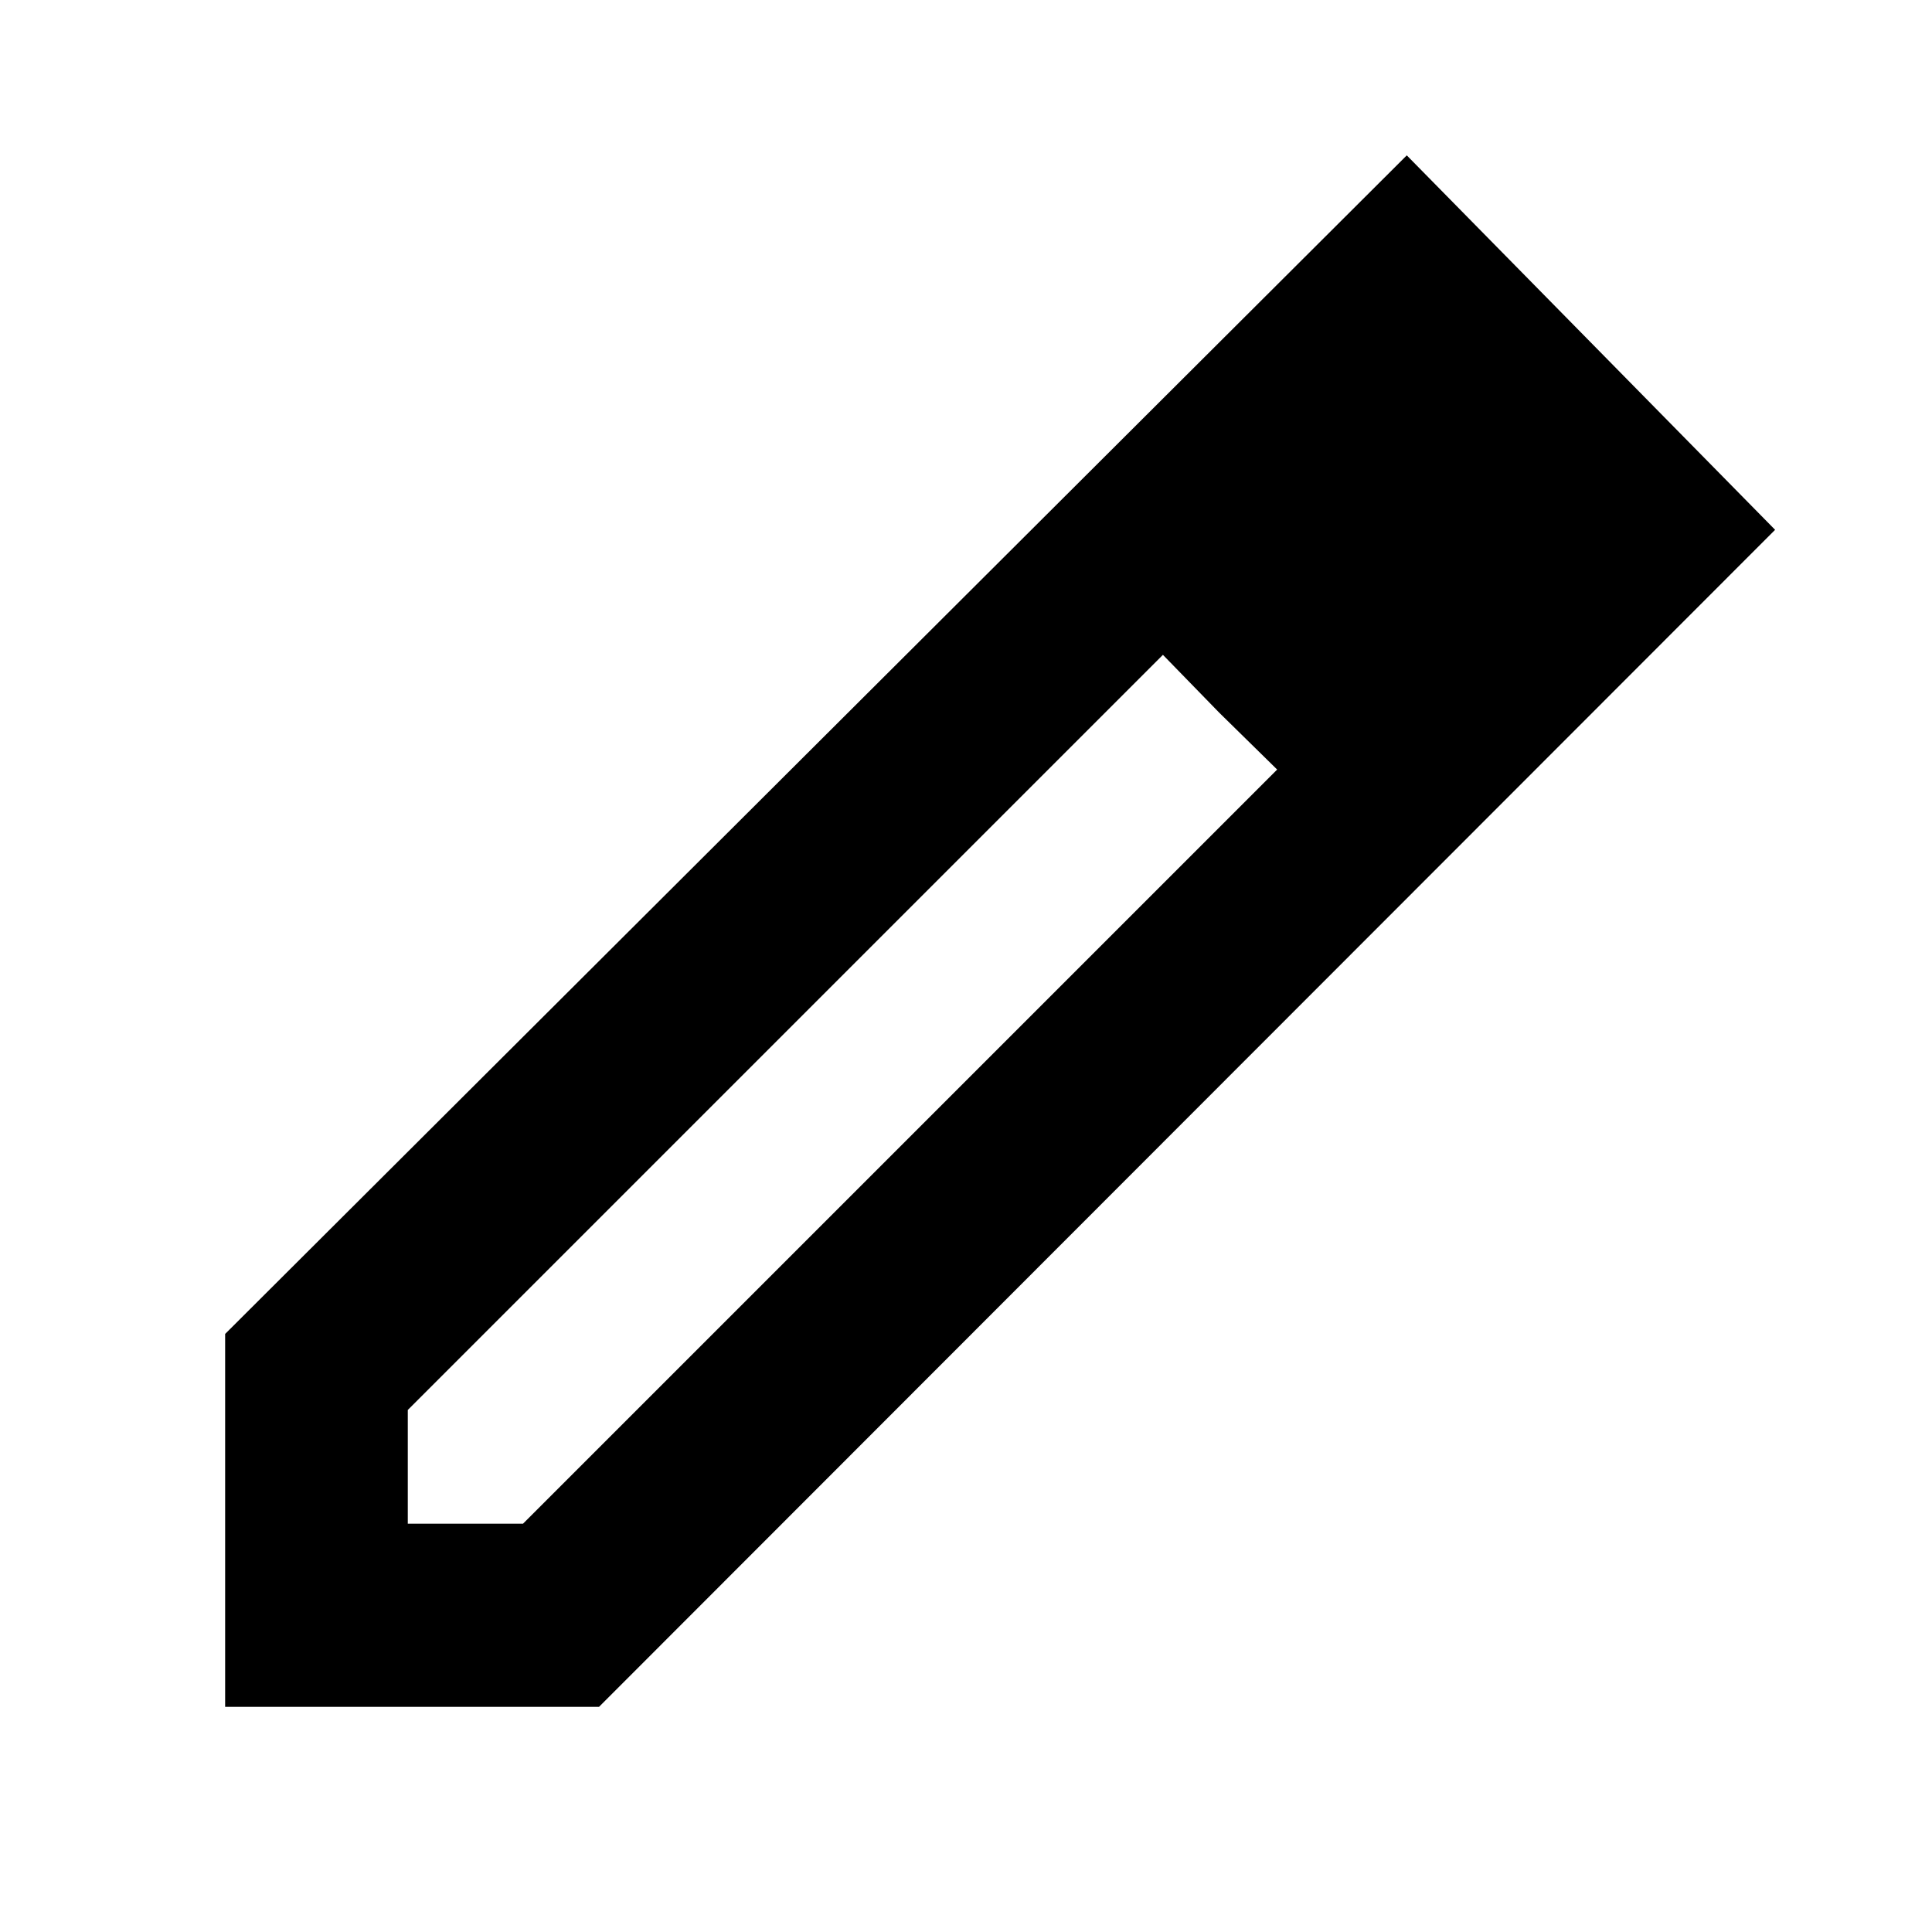 <svg xmlns="http://www.w3.org/2000/svg" height="24" viewBox="0 -960 960 960" width="24"><path d="M202.63-202.87h57.24l374.74-374.74-56.76-57-375.22 375.22v56.52Zm-90.76 91v-185.3L699.02-882.8l183.02 186.06-584.39 584.87H111.87Zm642.87-586.39-56.24-56.48 56.24 56.48Zm-148.89 92.41-28-28.76 56.76 57-28.76-28.24Z"/></svg>